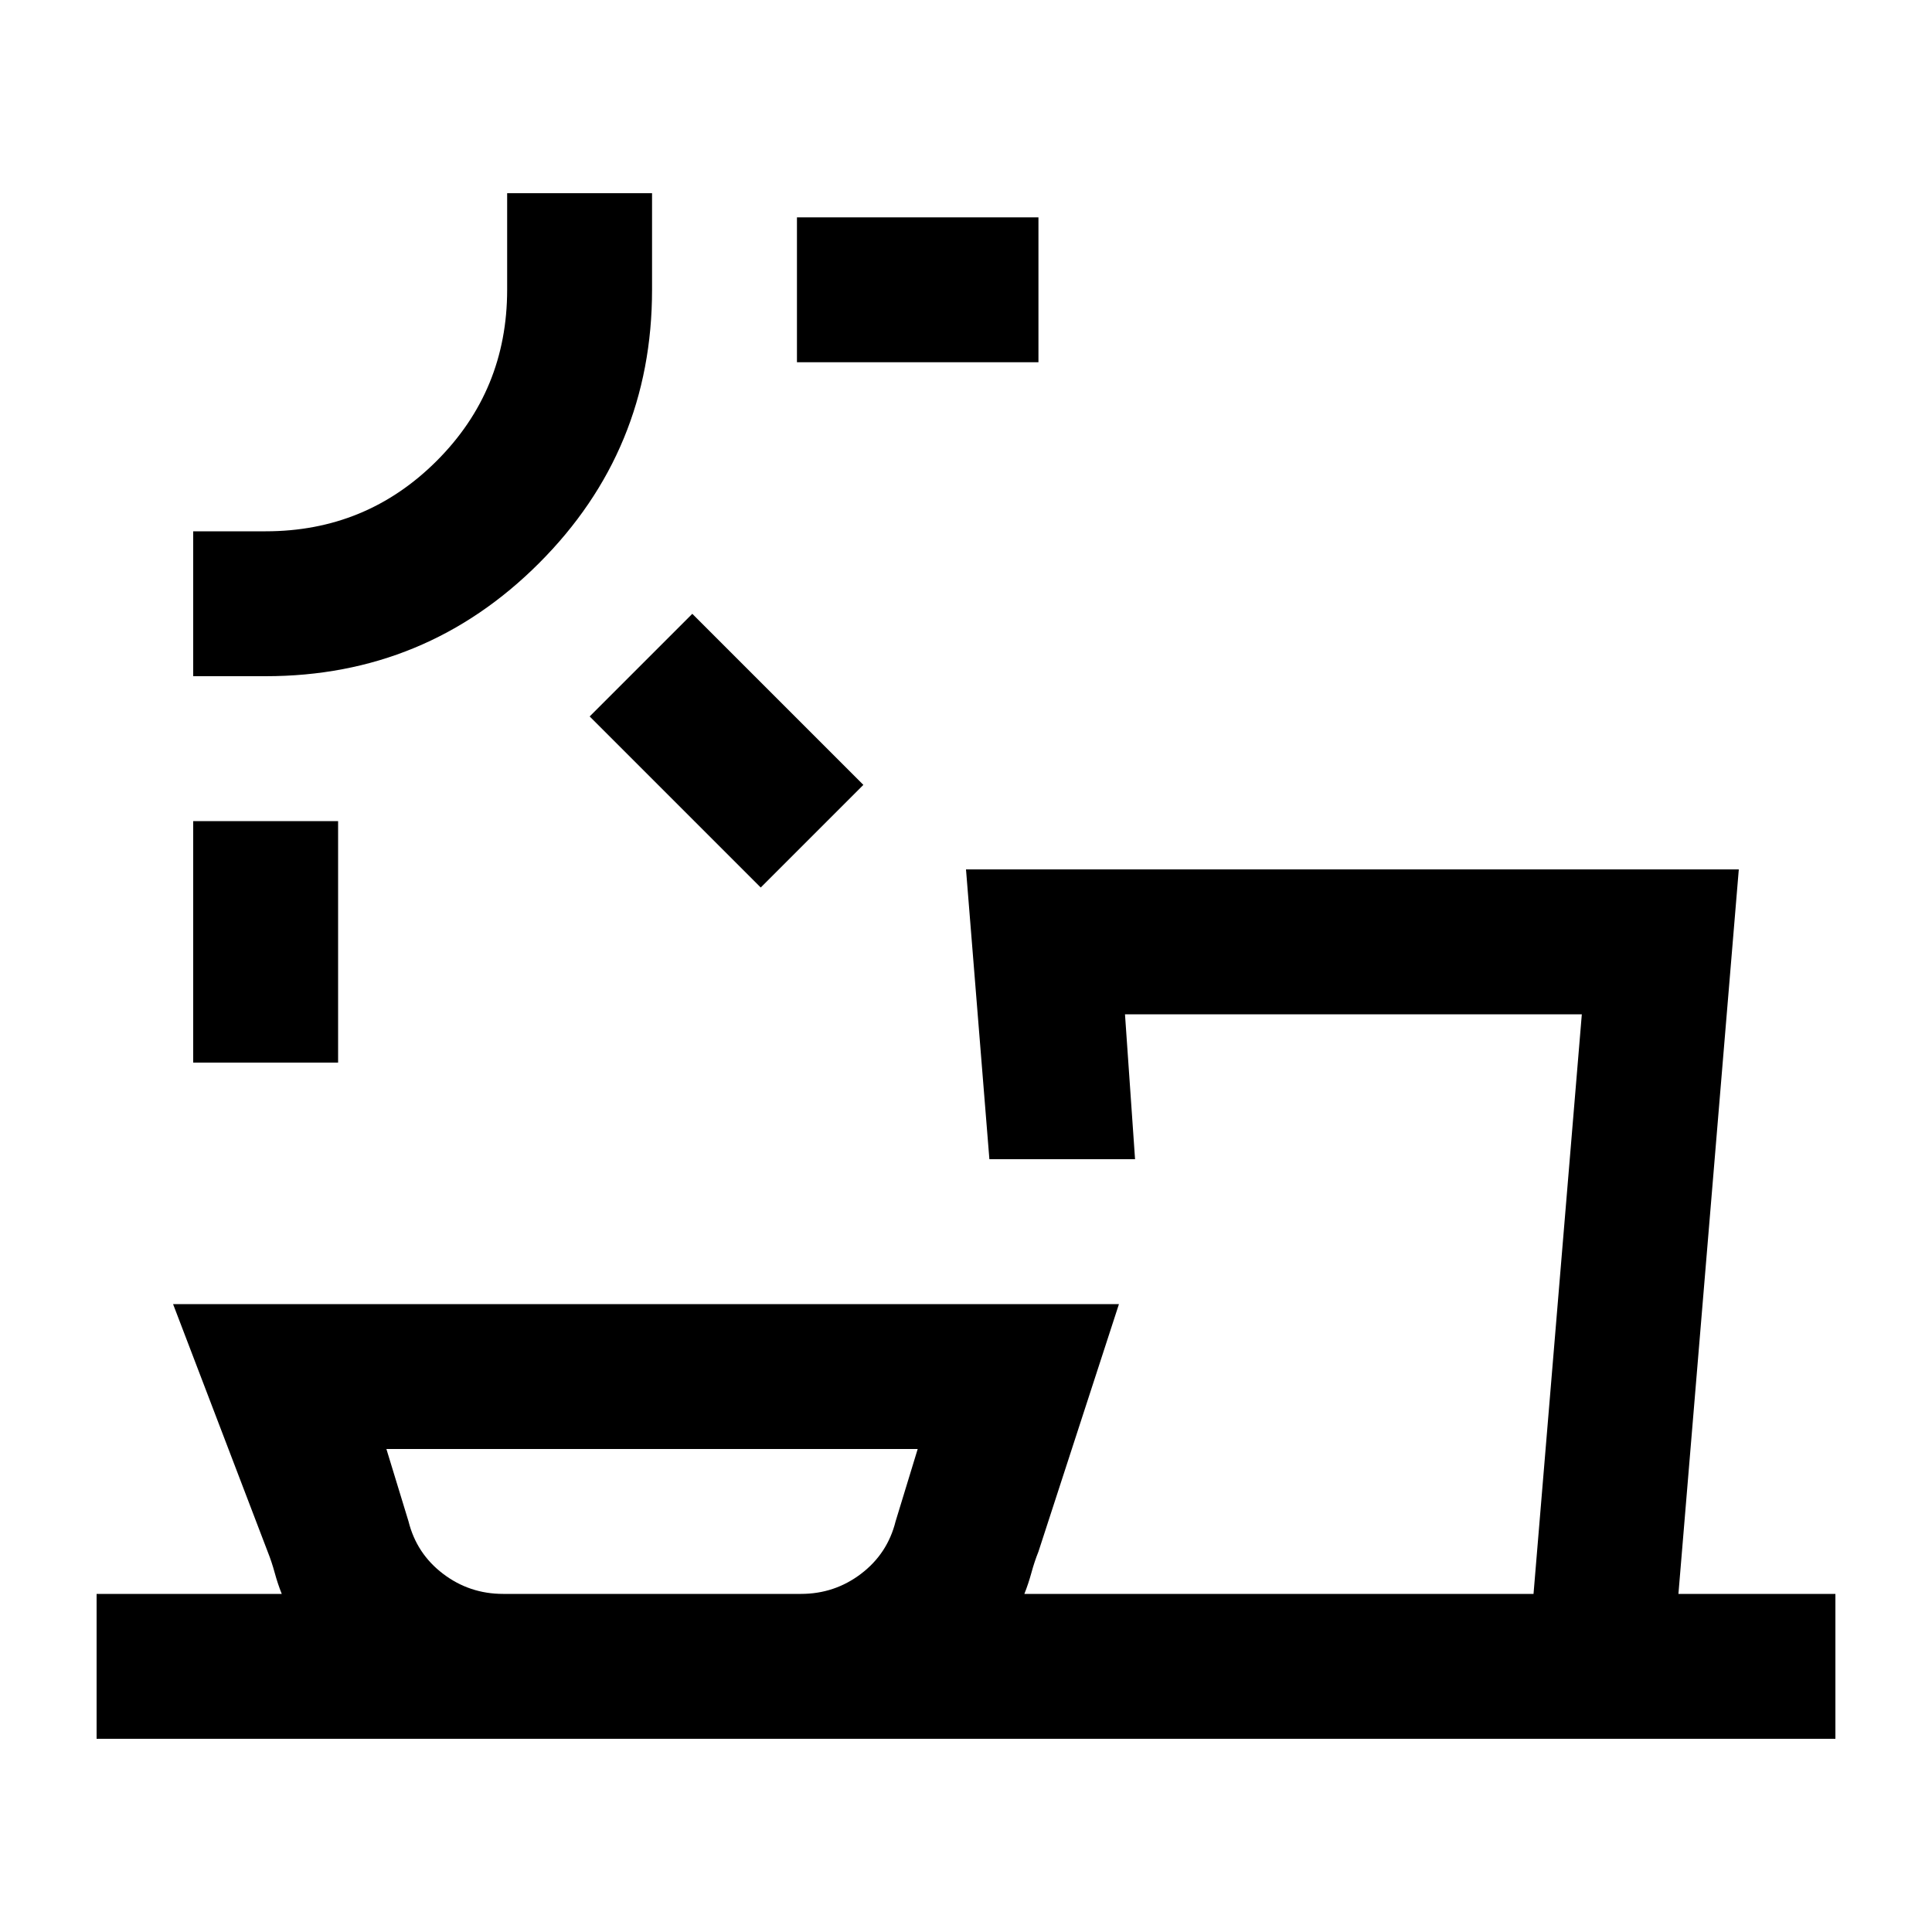 <svg xmlns="http://www.w3.org/2000/svg" height="20" viewBox="0 -960 960 960" width="20"><path d="M250-168h148q16.72 0 29.86-10T445-204l11-36H192l11 36q4 16 17.14 26T250-168Zm-82-264H96v-120h72v120Zm210-87-85-85 51-51 85 85-51 51ZM132-624H96v-72h36q50 0 85-35t35-85v-48h72v48q0 79.68-56.16 135.84T132-624Zm384-156H396v-72h120v72ZM48-96v-72h92q-2-5-3.5-10.5T133-189L86-312h470l-40 123q-2 5-3.5 10.5T509-168h253l24-288H559l5 72h-72.38L480-528h384l-30 360h78v72H48Zm48-768Zm576 696Zm-348 0Z"/></svg>